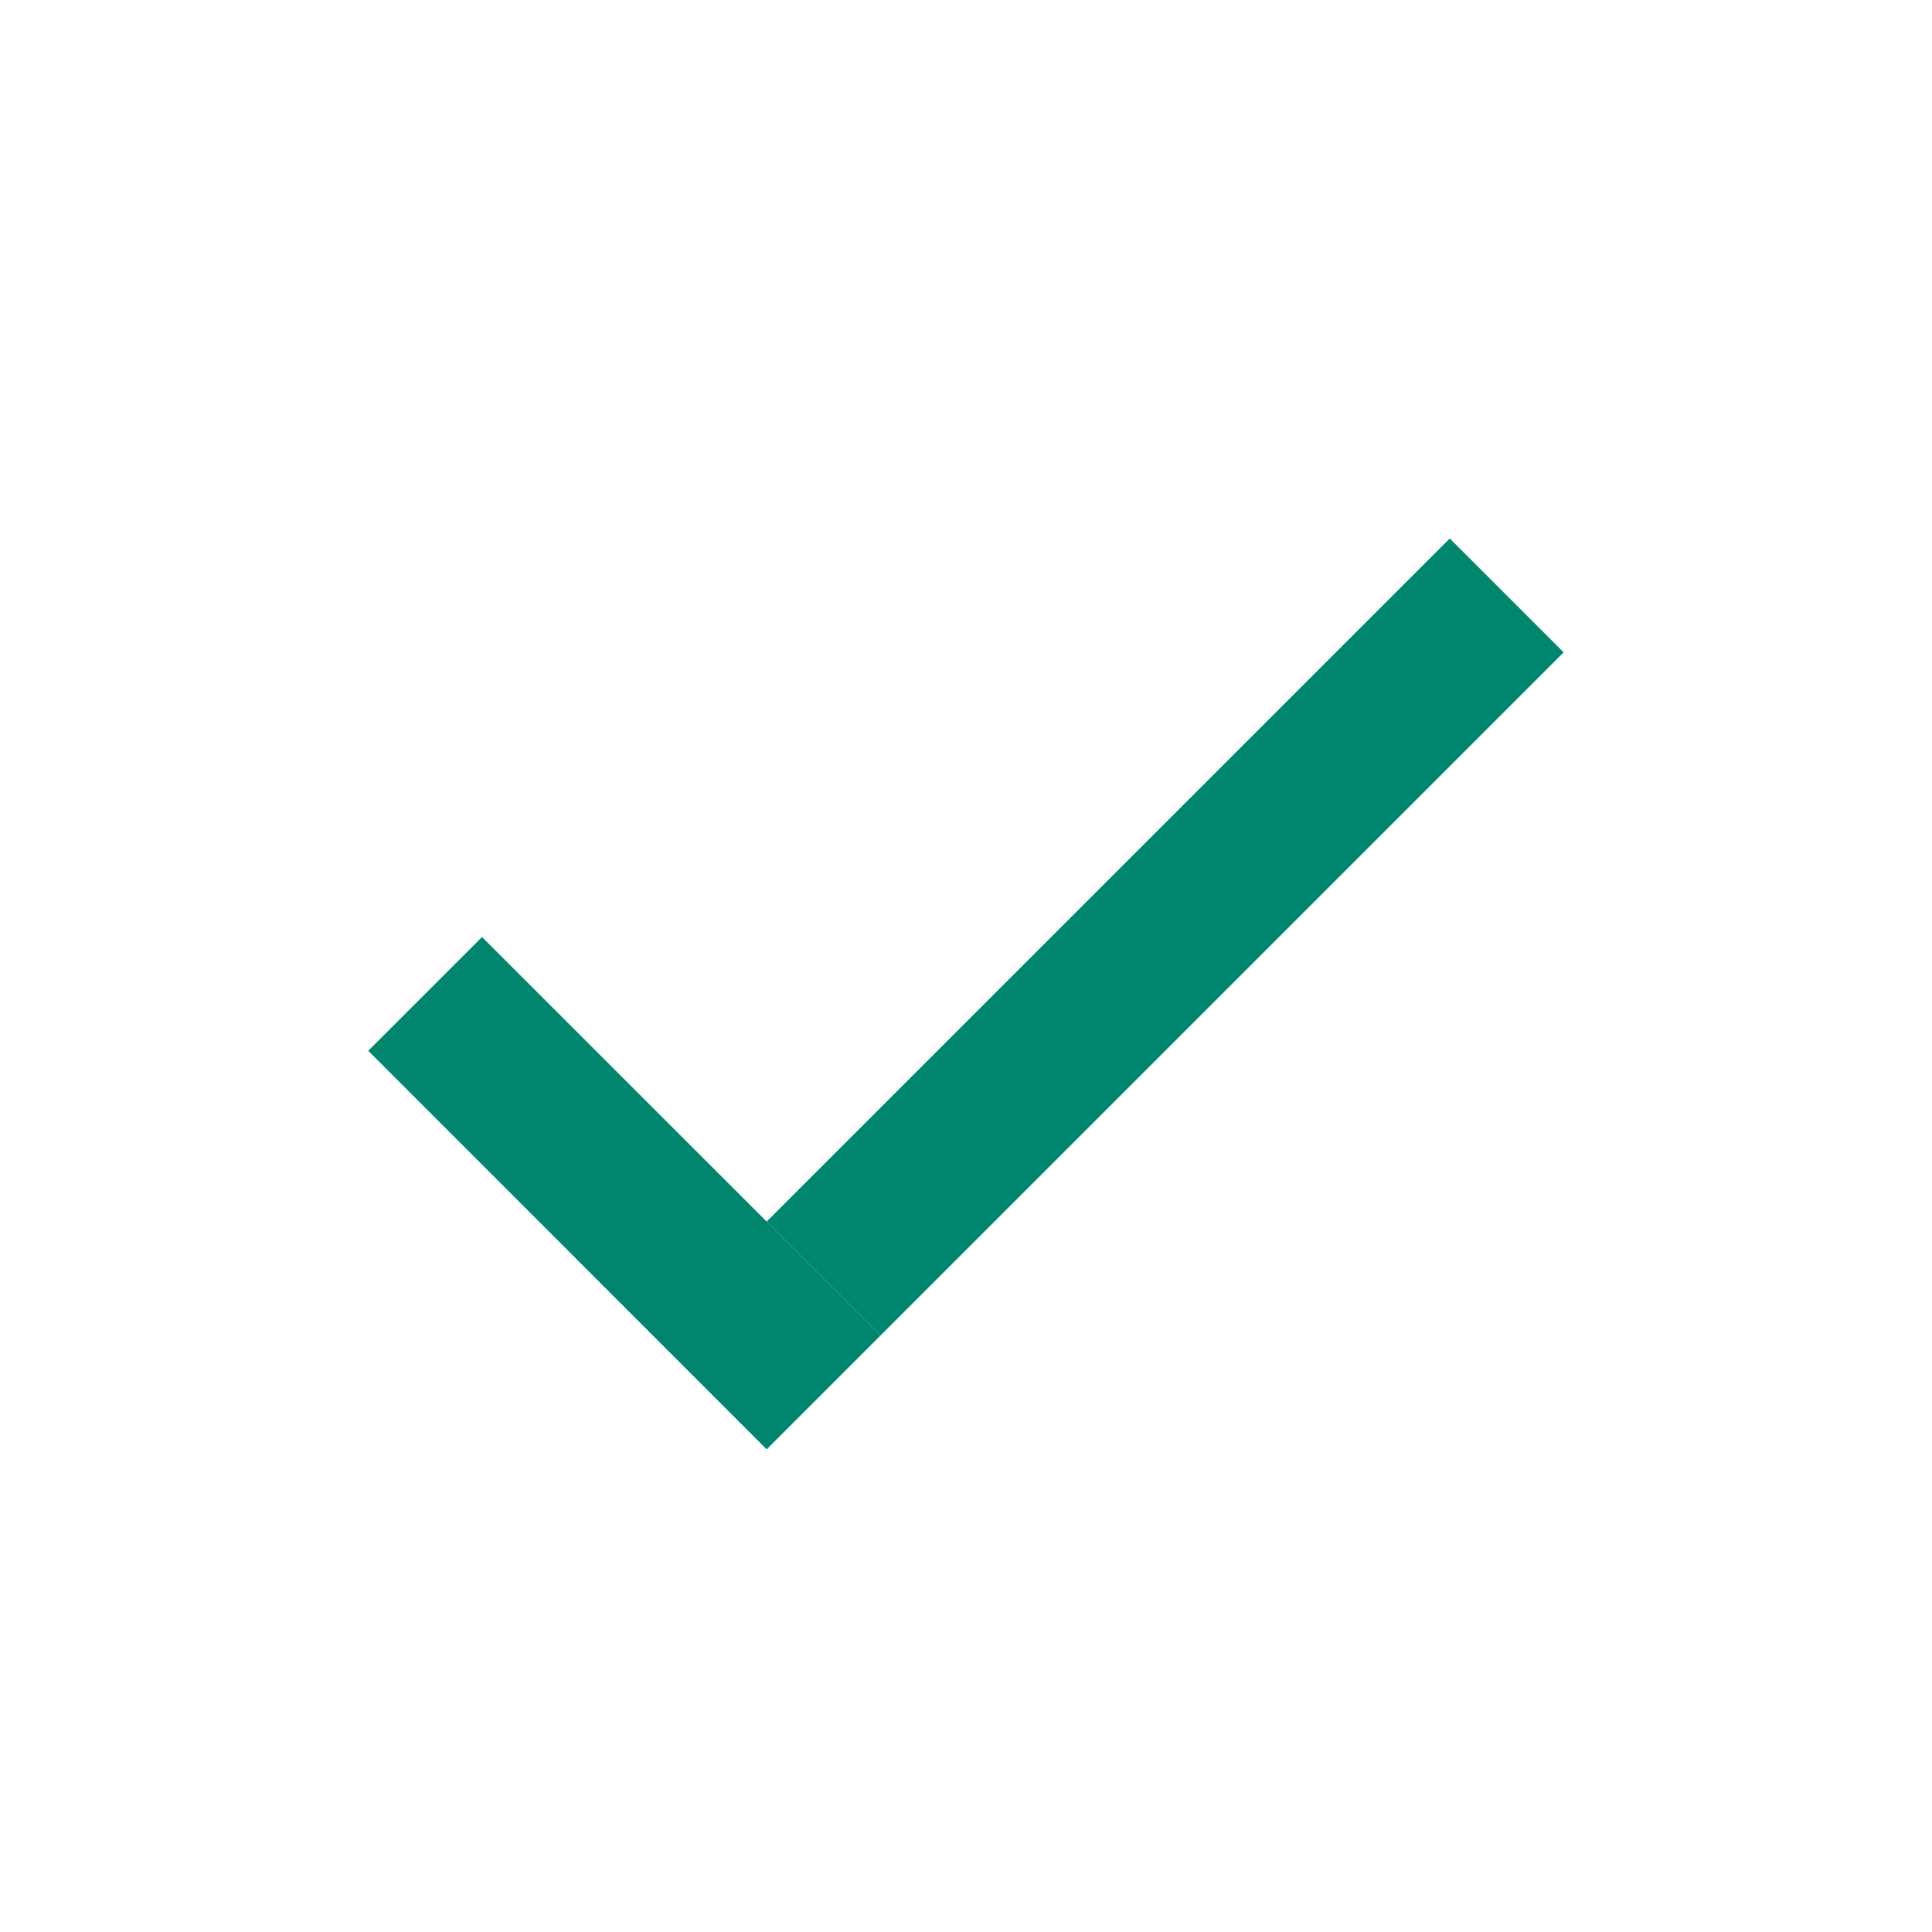 <svg width="18" height="18" viewBox="0 0 18 18" fill="none" xmlns="http://www.w3.org/2000/svg">
    <path d="M4.491 8.73L8.204 12.442L7.143 13.503L3.431 9.79L4.491 8.73Z" fill="#00856E"/>
    <path d="M7.143 11.381L13.507 5.017L14.568 6.078L8.204 12.442L7.143 11.381Z" fill="#00856E"/>
</svg>
